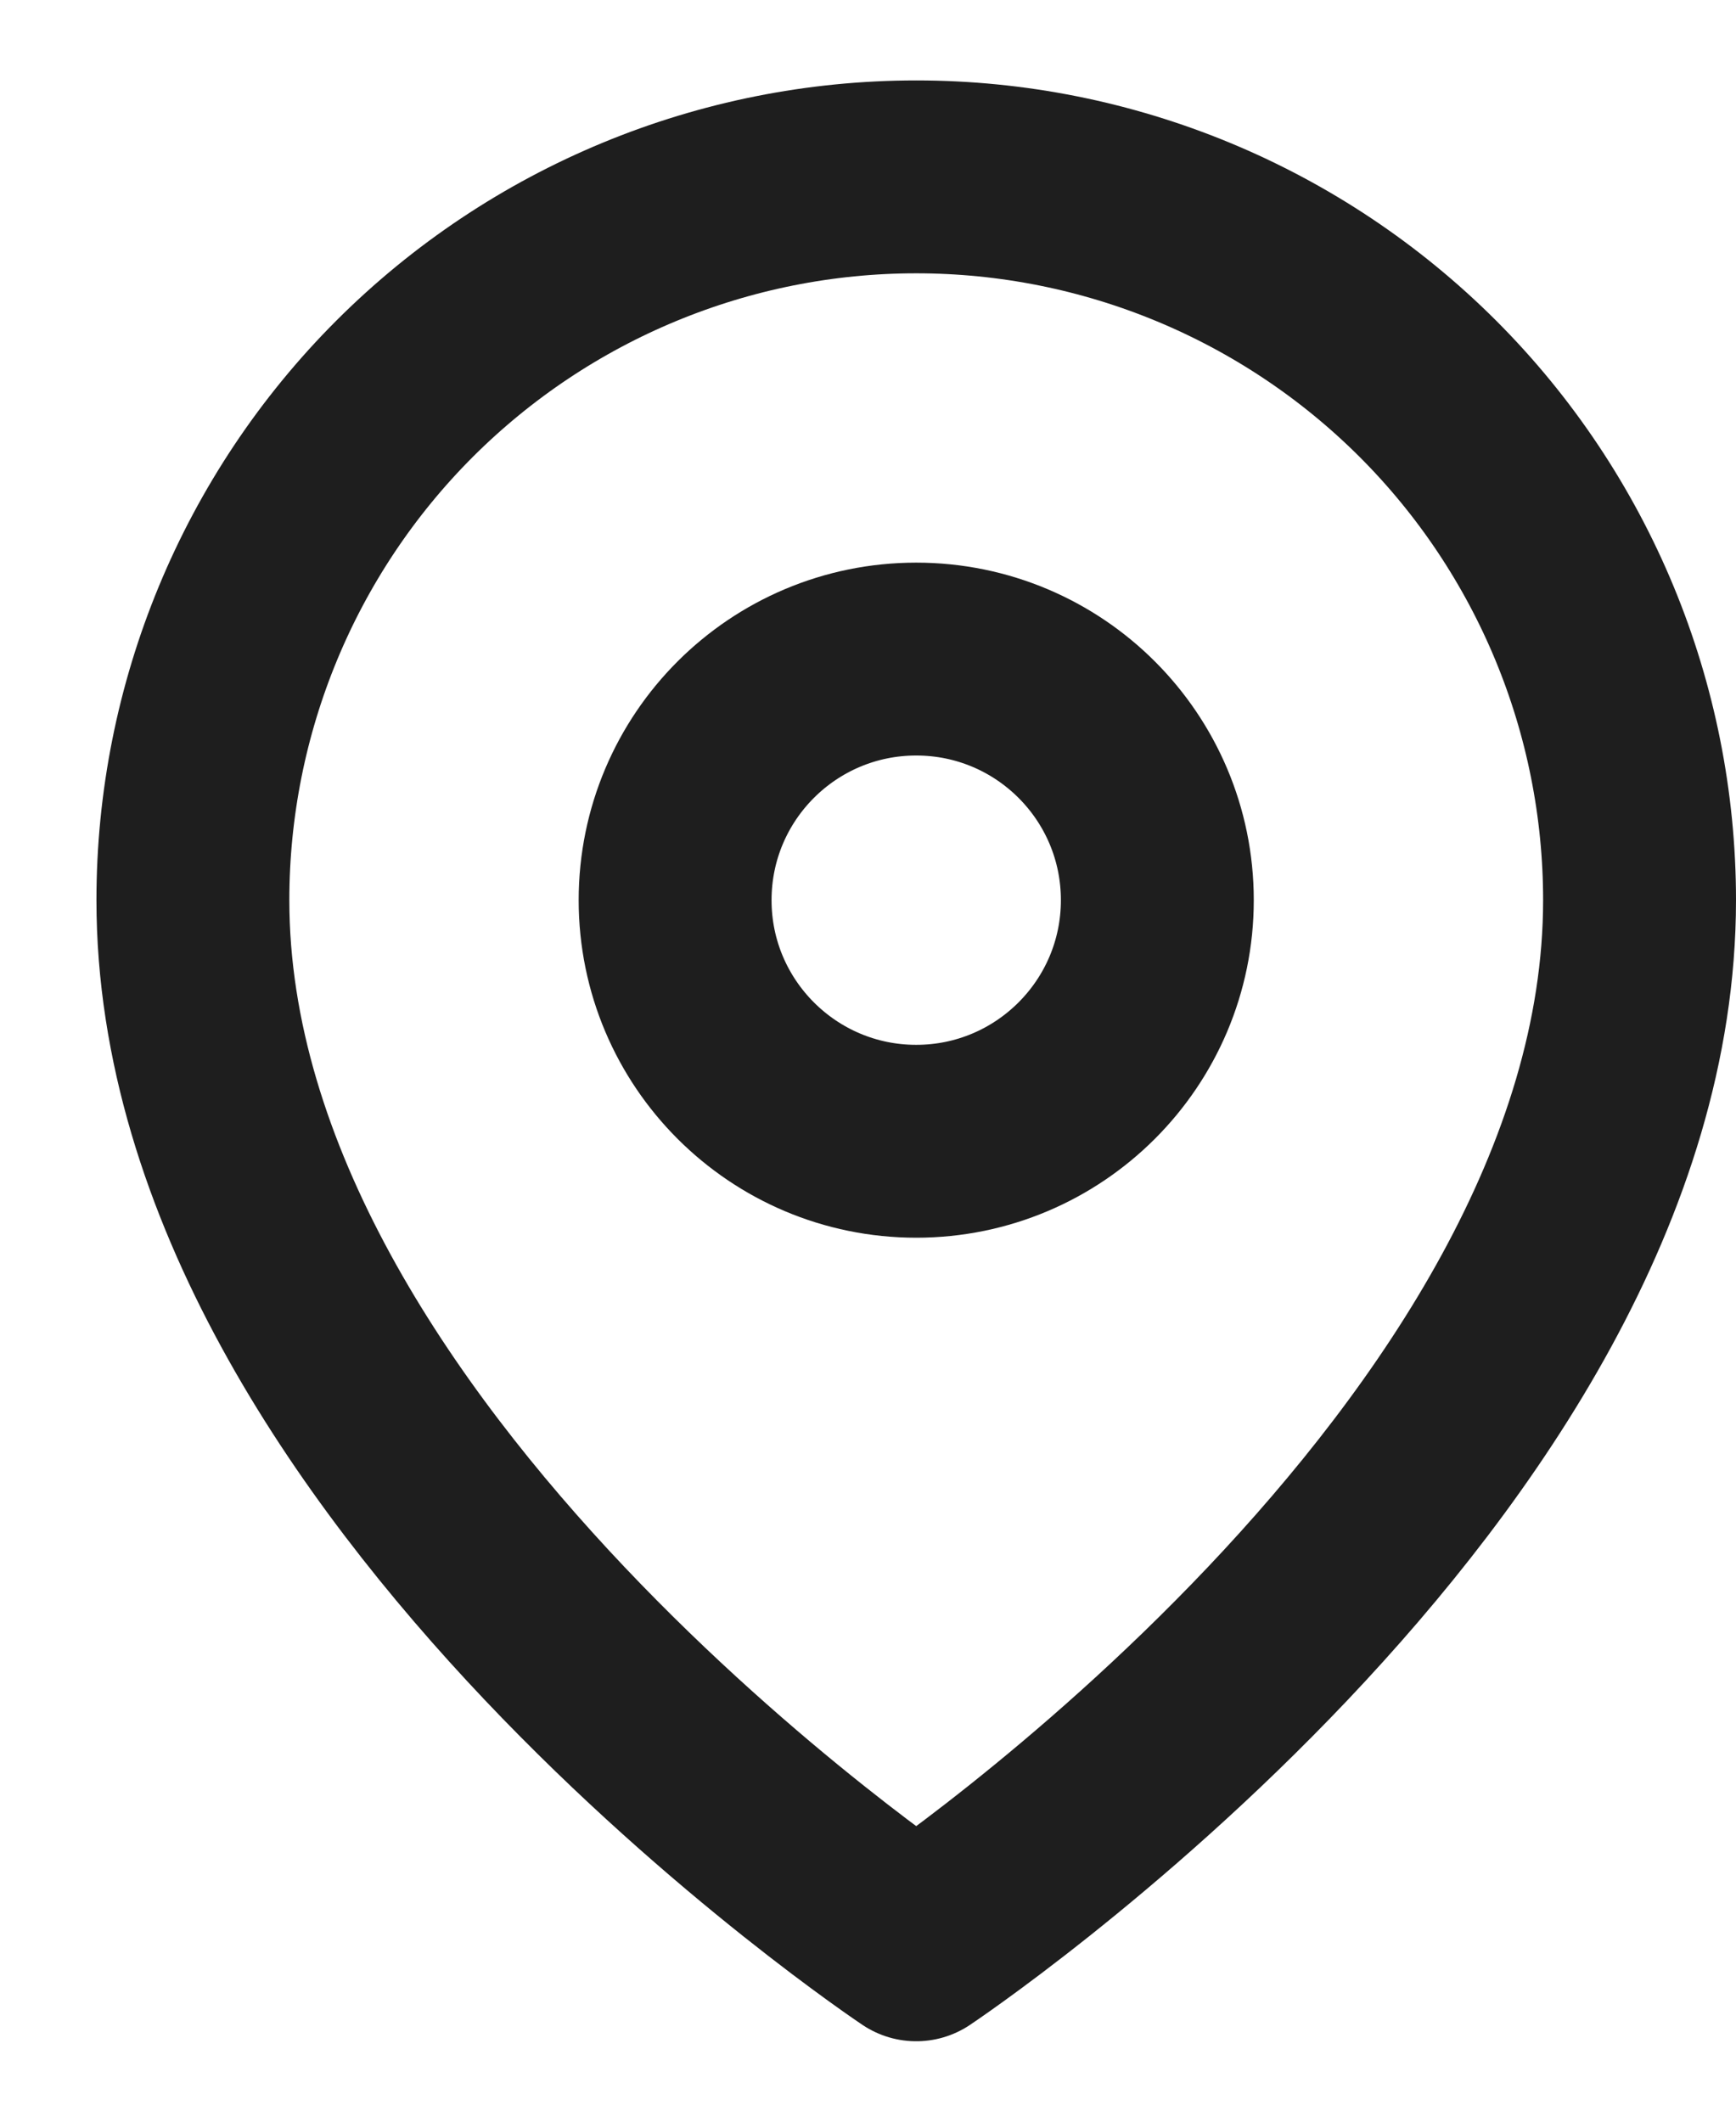 <svg width="9" height="11" viewBox="0 0 9 11" fill="none" xmlns="http://www.w3.org/2000/svg">
<path d="M8.5 4.667C8.5 7.583 4.75 10.083 4.75 10.083C4.75 10.083 1 7.583 1 4.667C1 3.672 1.395 2.718 2.098 2.015C2.802 1.312 3.755 0.917 4.75 0.917C5.745 0.917 6.698 1.312 7.402 2.015C8.105 2.718 8.5 3.672 8.5 4.667Z" stroke="#1E1E1E" stroke-linecap="round" stroke-linejoin="round"/>
<path d="M4.75 5.917C5.44 5.917 6 5.357 6 4.667C6 3.976 5.44 3.417 4.75 3.417C4.06 3.417 3.5 3.976 3.5 4.667C3.5 5.357 4.06 5.917 4.75 5.917Z" stroke="#1E1E1E" stroke-linecap="round" stroke-linejoin="round"/>
</svg>
